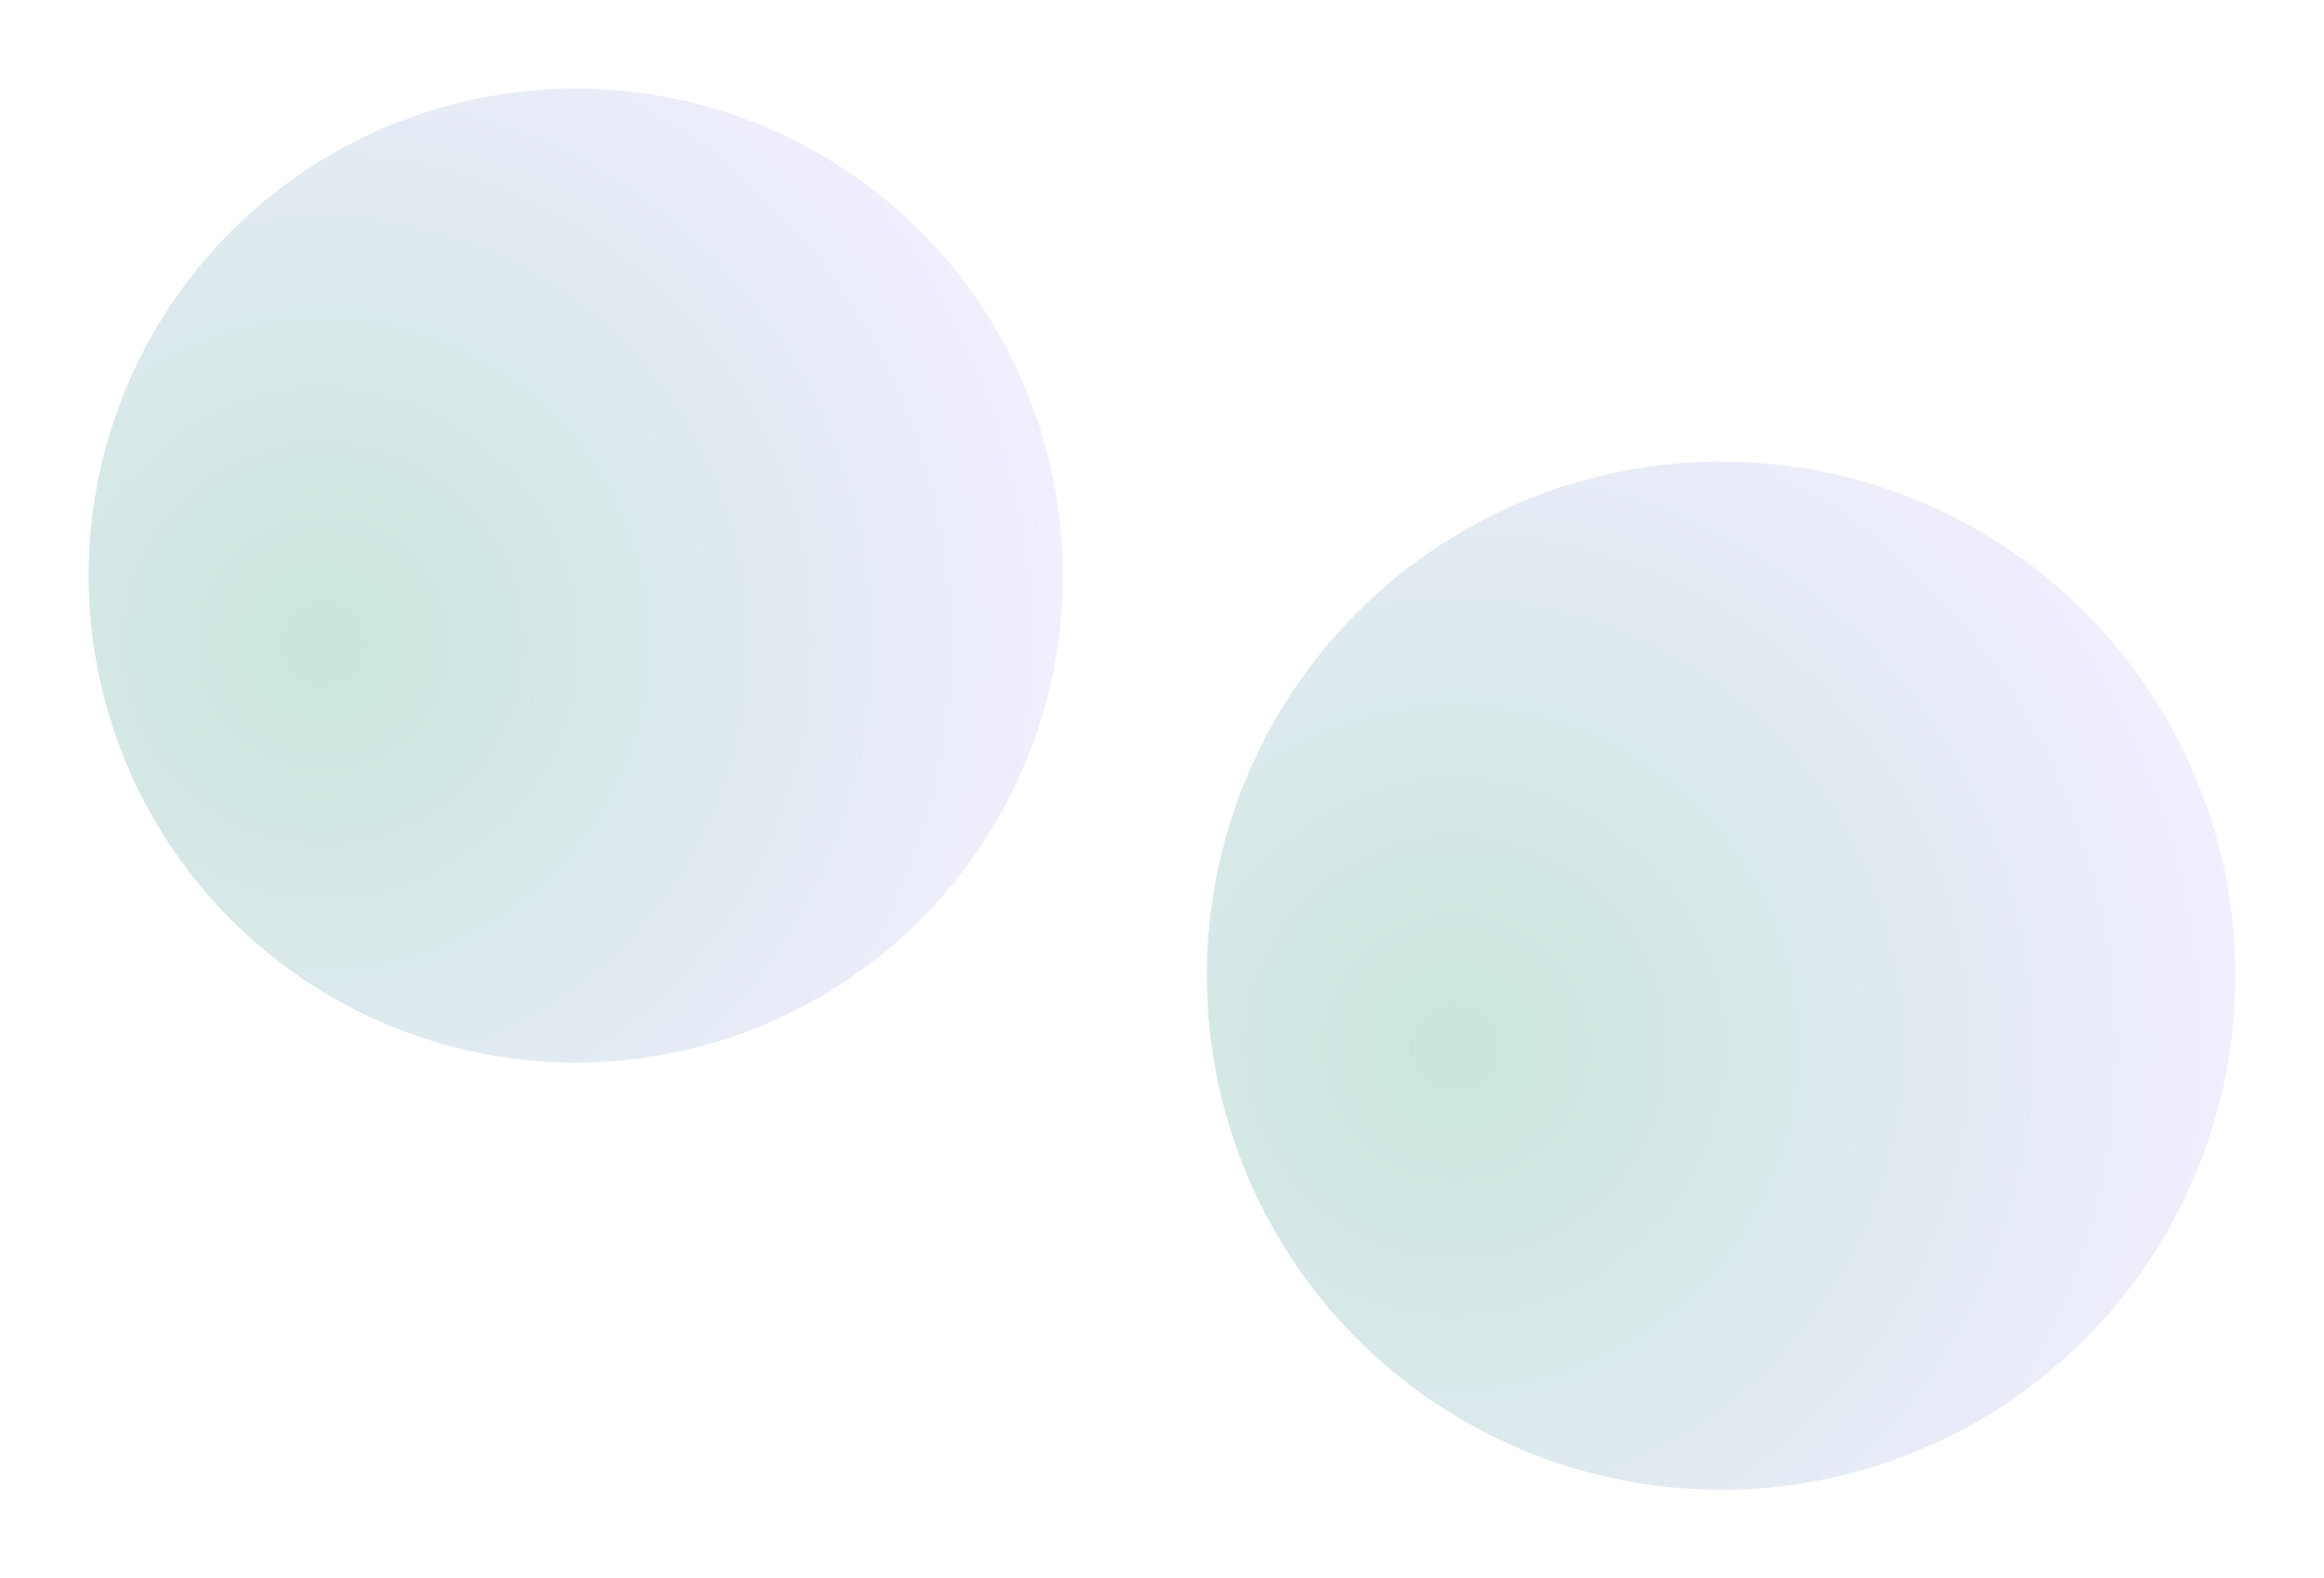 <svg width="2099" height="1426" viewBox="0 0 2099 1426" fill="none" xmlns="http://www.w3.org/2000/svg">
<g filter="url(#filter0_f_1158_519)">
<circle cx="464.5" cy="464.5" r="464.5" transform="matrix(-1 0 0 1 2019 417)" fill="url(#paint0_radial_1158_519)"/>
</g>
<g filter="url(#filter1_f_1158_519)">
<circle cx="440" cy="440" r="440" transform="matrix(-1 0 0 1 960 80)" fill="url(#paint1_radial_1158_519)"/>
</g>
<defs>
<filter id="filter0_f_1158_519" x="1010" y="337" width="1089" height="1089" filterUnits="userSpaceOnUse" color-interpolation-filters="sRGB">
<feFlood flood-opacity="0" result="BackgroundImageFix"/>
<feBlend mode="normal" in="SourceGraphic" in2="BackgroundImageFix" result="shape"/>
<feGaussianBlur stdDeviation="40" result="effect1_foregroundBlur_1158_519"/>
</filter>
<filter id="filter1_f_1158_519" x="0" y="0" width="1040" height="1040" filterUnits="userSpaceOnUse" color-interpolation-filters="sRGB">
<feFlood flood-opacity="0" result="BackgroundImageFix"/>
<feBlend mode="normal" in="SourceGraphic" in2="BackgroundImageFix" result="shape"/>
<feGaussianBlur stdDeviation="40" result="effect1_foregroundBlur_1158_519"/>
</filter>
<radialGradient id="paint0_radial_1158_519" cx="0" cy="0" r="1" gradientUnits="userSpaceOnUse" gradientTransform="translate(705.139 529.826) rotate(91.603) scale(716.854)">
<stop stop-color="#C7E5DB"/>
<stop offset="1" stop-color="#F2EEFF"/>
</radialGradient>
<radialGradient id="paint1_radial_1158_519" cx="0" cy="0" r="1" gradientUnits="userSpaceOnUse" gradientTransform="translate(667.947 501.88) rotate(91.603) scale(679.044)">
<stop stop-color="#C7E5DB"/>
<stop offset="1" stop-color="#F2EEFF"/>
</radialGradient>
</defs>
</svg>
